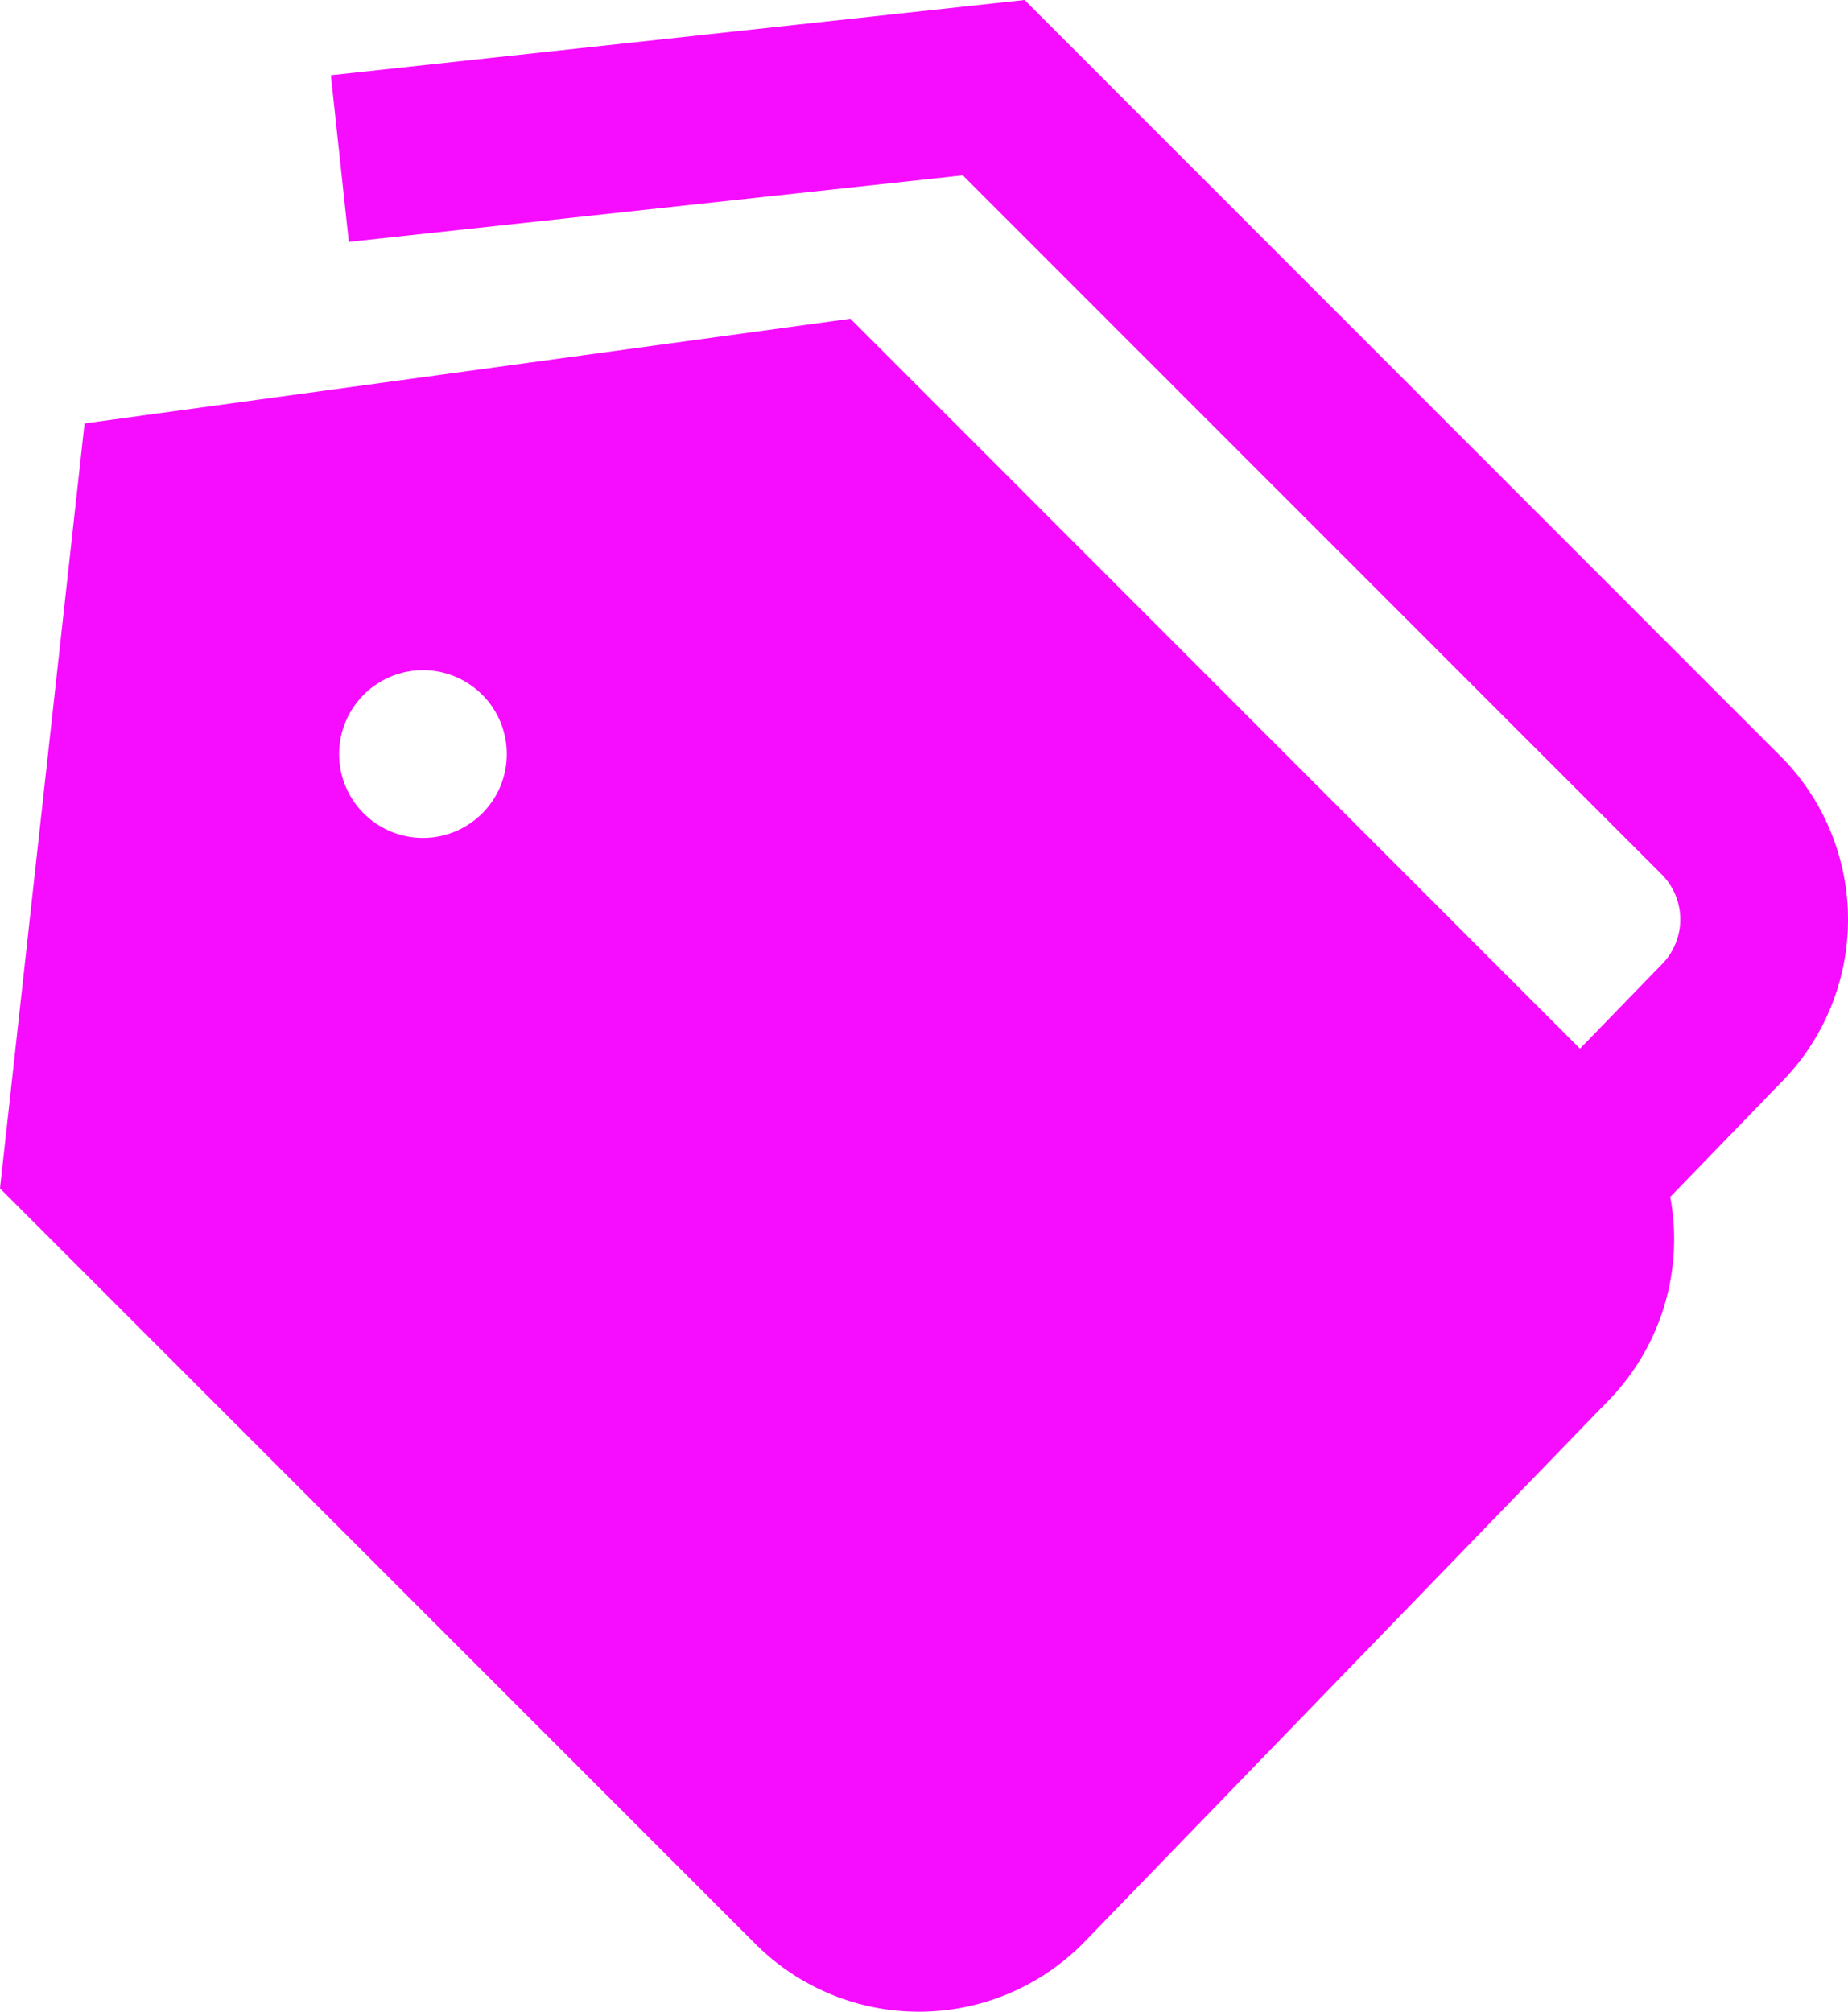 <svg xmlns="http://www.w3.org/2000/svg" width="20.566" height="22.381" viewBox="0 0 20.566 22.381">
  <path id="tags" d="M20.766,8.417,12.355.006,4.635.843l.2,1.854,6.833-.74,7.779,7.778a.711.711,0,0,1-.011,1.011l-.9.927L10.417,3.552,1.894,4.717l-.941,8.51L9.36,21.633a2.573,2.573,0,0,0,3.649-.01l5.824-6.015a2.573,2.573,0,0,0,.708-2.286l1.226-1.266a2.577,2.577,0,0,0,0-3.639ZM5.661,9.328A.933.933,0,1,1,6.593,8.4.933.933,0,0,1,5.661,9.328Z" transform="translate(-0.953 -0.006)" fill="#f60cfe"/>
</svg>
